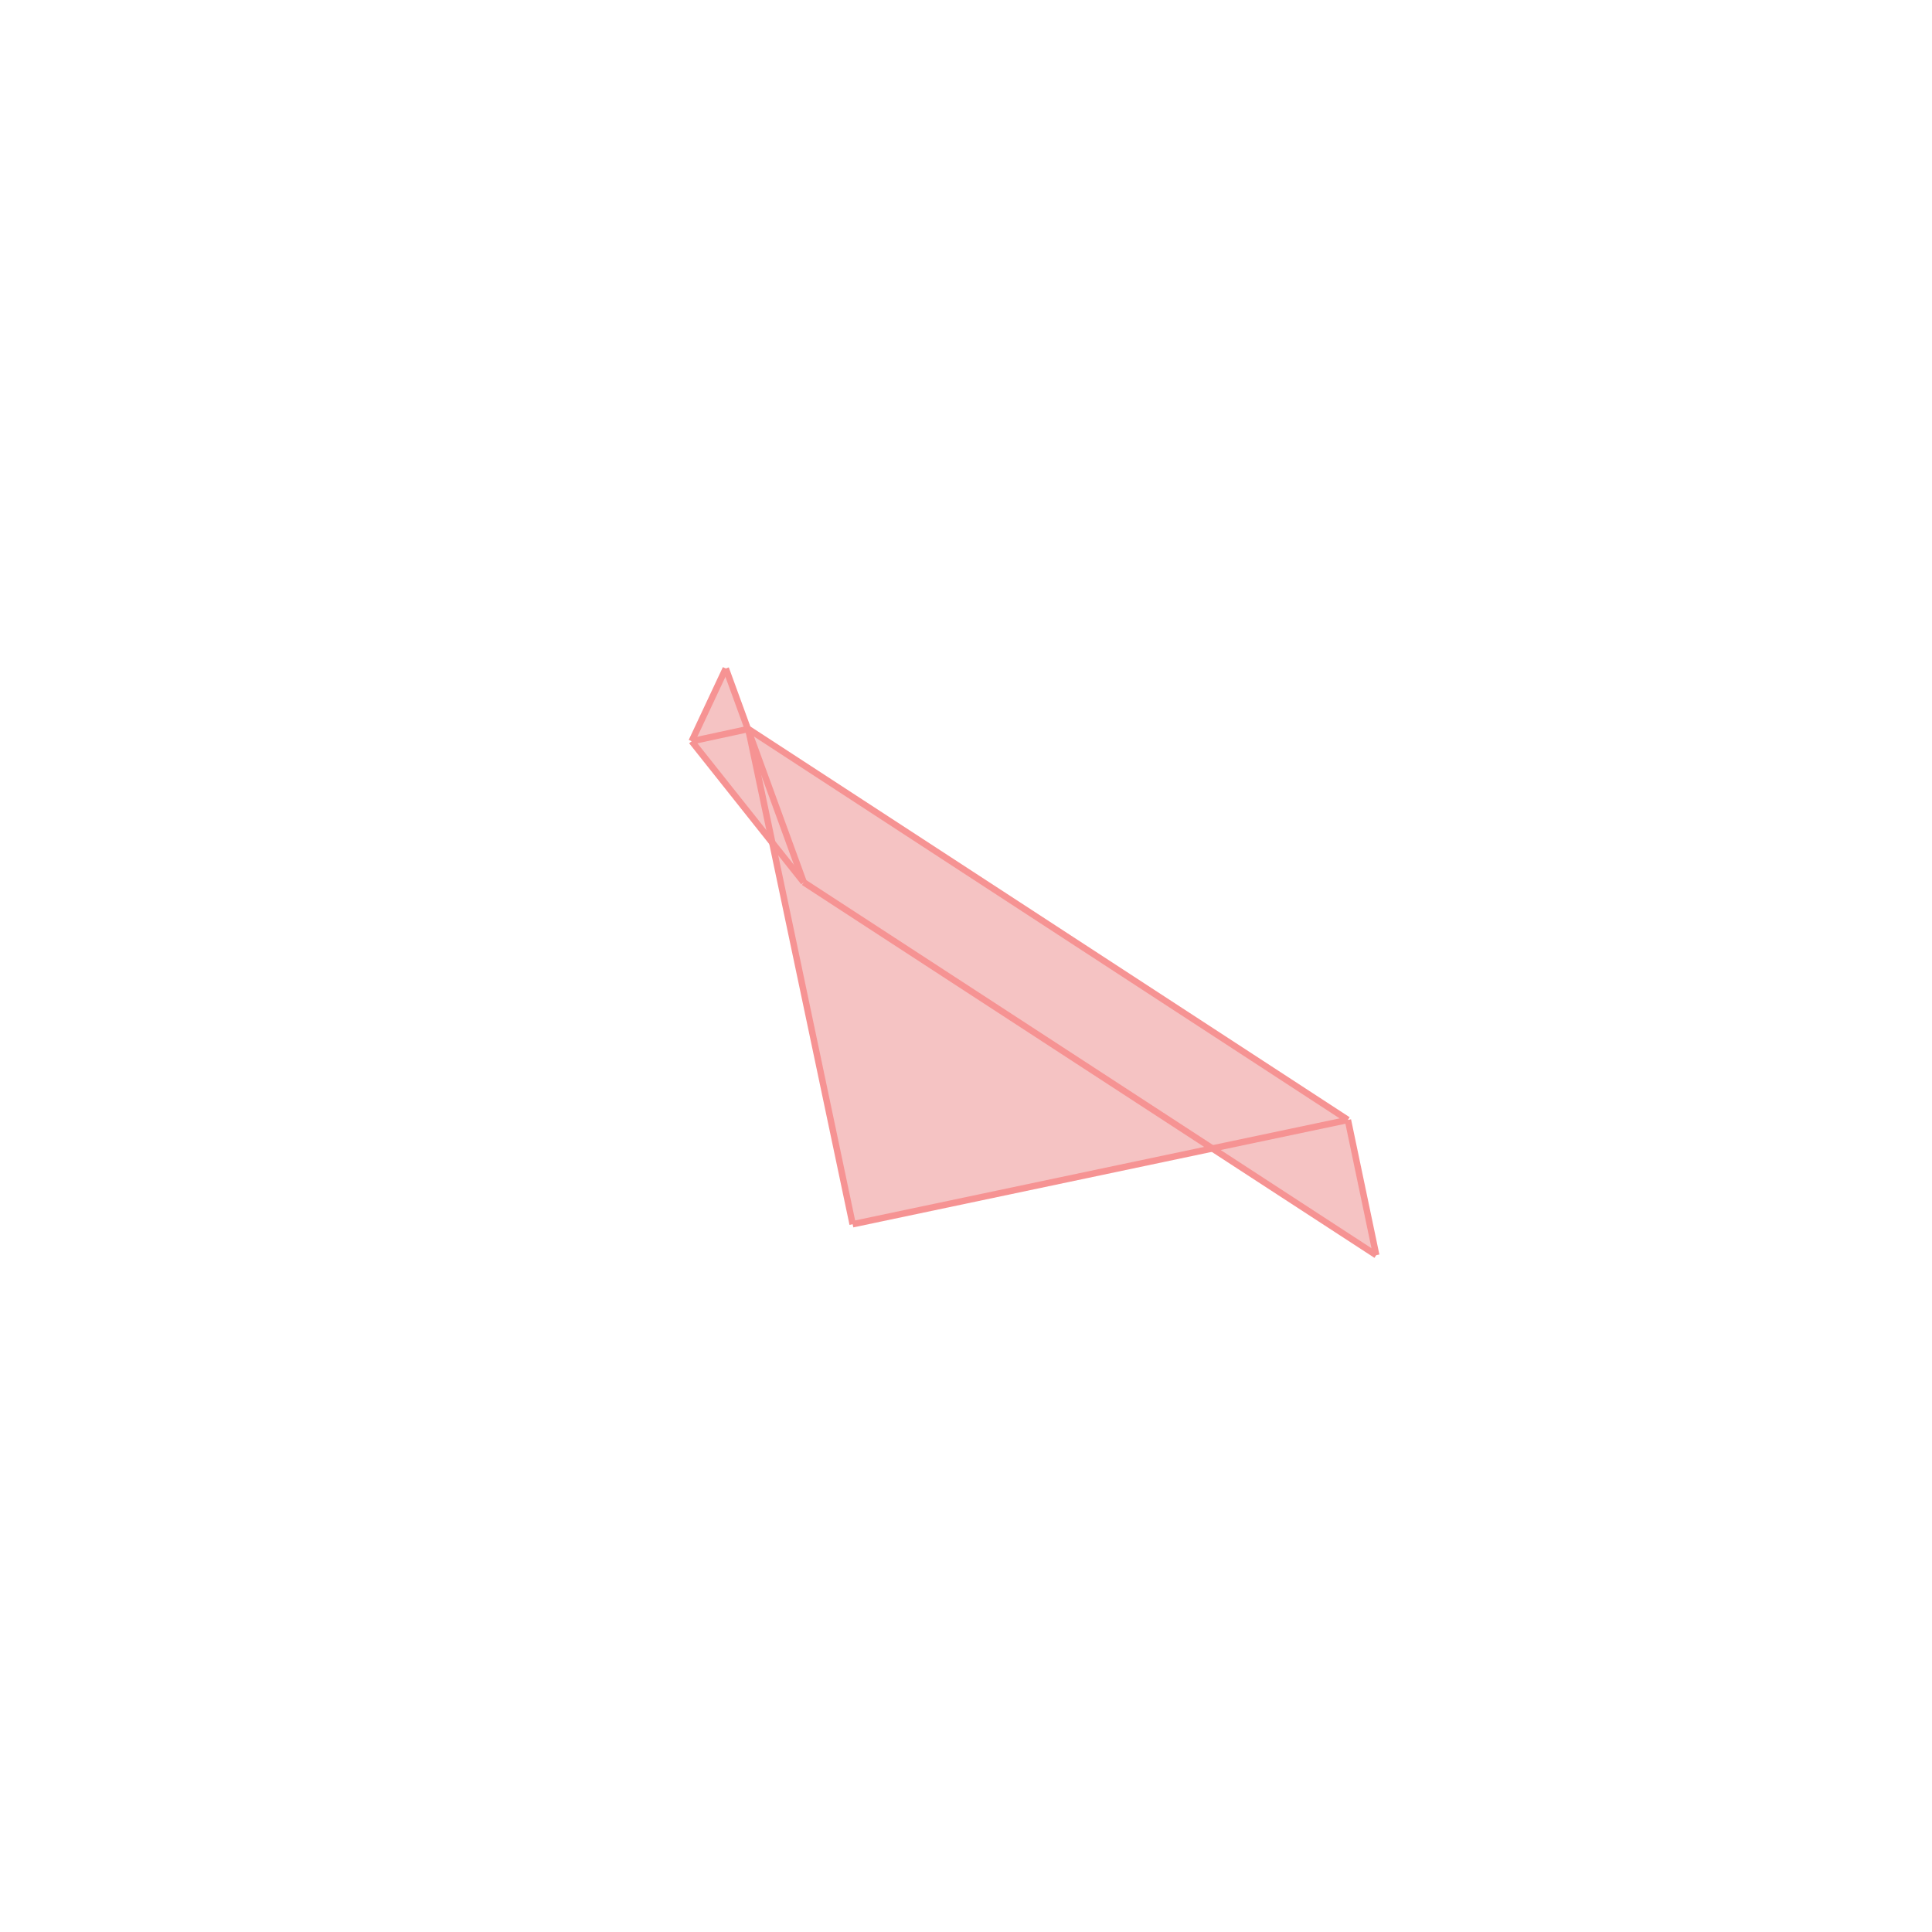 <svg xmlns="http://www.w3.org/2000/svg" viewBox="-1.5 -1.5 3 3">
<g transform="scale(1, -1)">
<path d="M0.637 -0.449 L0.593 -0.239 L-0.338 0.368 L-0.373 0.462 L-0.426 0.349 L-0.301 0.193 L-0.176 -0.401 L0.383 -0.283 z " fill="rgb(245,195,195)" />
<path d="M-3279982669.589 -4045078409.863 L-3279982668.589 -4045078409.863 L-3279982668.589 -4045078408.863 L-3279982669.589 -4045078408.863  z" fill="none" stroke="rgb(128,128,128)" stroke-width="0.01" />
<line x1="-0.426" y1="0.349" x2="-0.373" y2="0.462" style="stroke:rgb(246,147,147);stroke-width:0.01" />
<line x1="-0.176" y1="-0.401" x2="-0.338" y2="0.368" style="stroke:rgb(246,147,147);stroke-width:0.01" />
<line x1="0.637" y1="-0.449" x2="0.593" y2="-0.239" style="stroke:rgb(246,147,147);stroke-width:0.01" />
<line x1="-0.252" y1="0.13" x2="-0.373" y2="0.462" style="stroke:rgb(246,147,147);stroke-width:0.01" />
<line x1="-0.252" y1="0.13" x2="-0.426" y2="0.349" style="stroke:rgb(246,147,147);stroke-width:0.01" />
<line x1="-0.176" y1="-0.401" x2="0.593" y2="-0.239" style="stroke:rgb(246,147,147);stroke-width:0.01" />
<line x1="-0.426" y1="0.349" x2="-0.338" y2="0.368" style="stroke:rgb(246,147,147);stroke-width:0.01" />
<line x1="0.637" y1="-0.449" x2="-0.252" y2="0.13" style="stroke:rgb(246,147,147);stroke-width:0.01" />
<line x1="0.593" y1="-0.239" x2="-0.338" y2="0.368" style="stroke:rgb(246,147,147);stroke-width:0.01" />
</g>
</svg>
